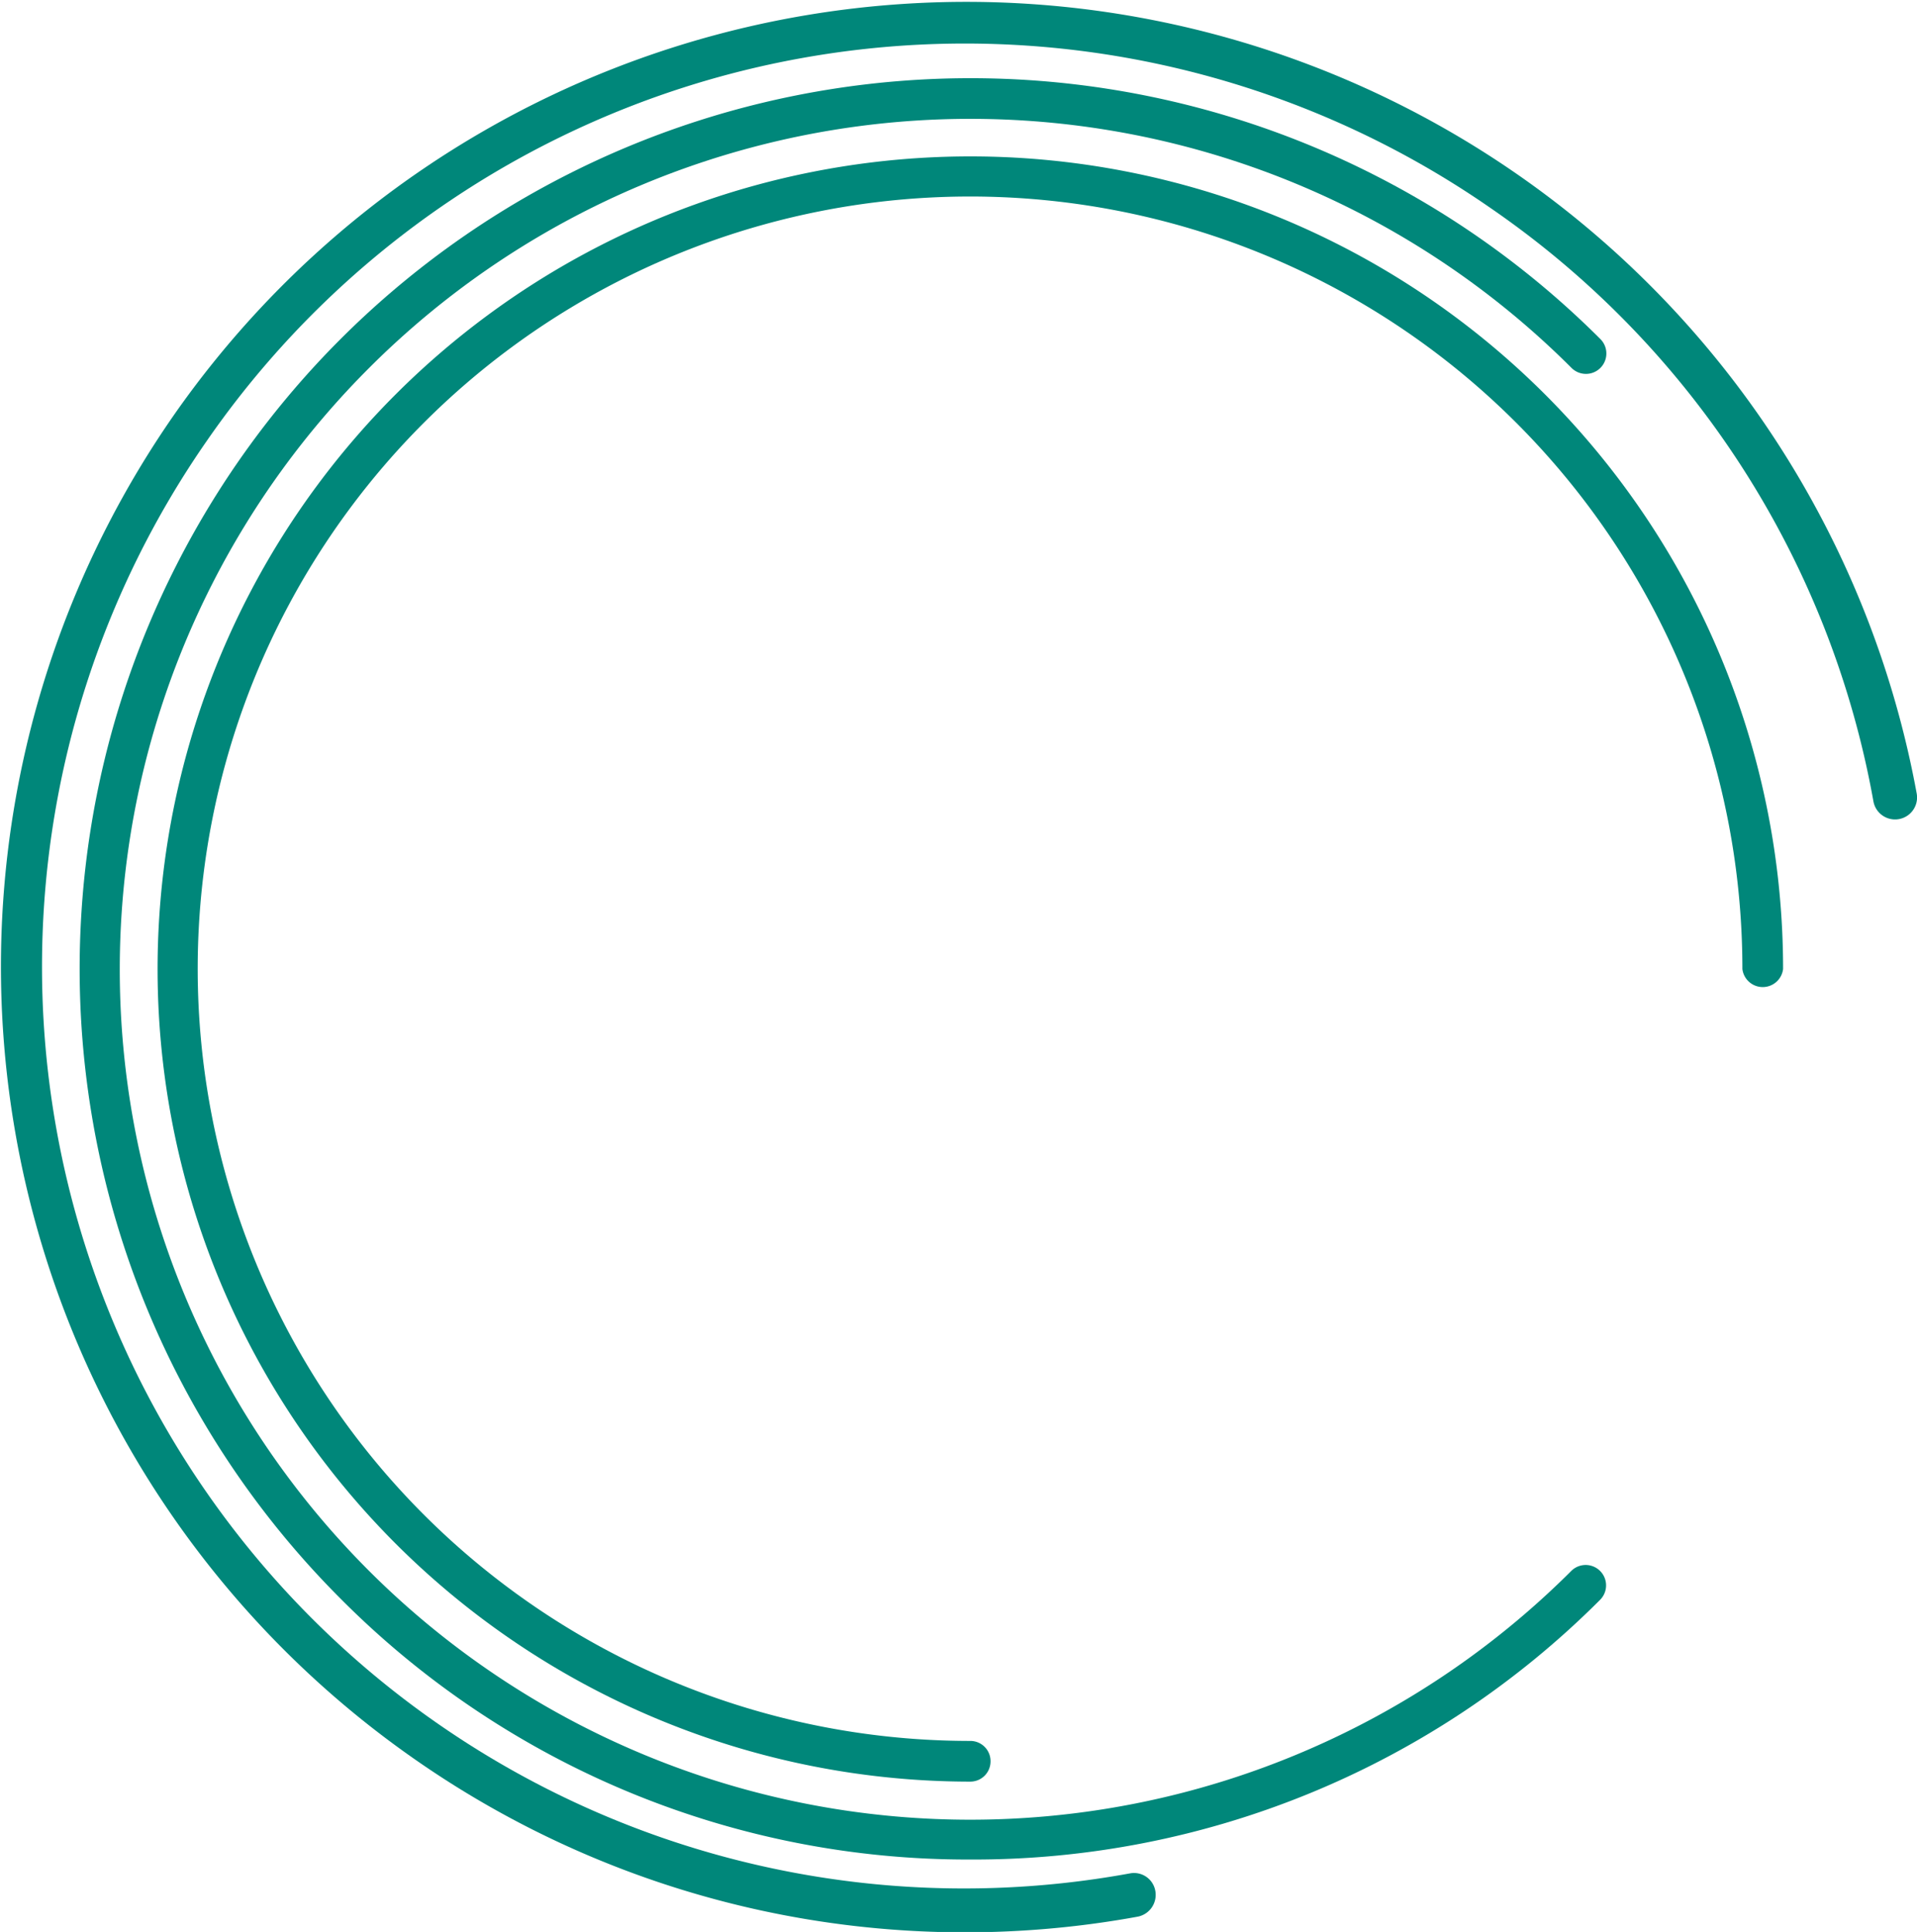 <svg xmlns="http://www.w3.org/2000/svg" viewBox="0 0 66.42 66.95"><defs><style>.cls-1{fill:#00877a;}</style></defs><g id="Capa_2" data-name="Capa 2"><g id="Capa_1-2" data-name="Capa 1"><path class="cls-1" d="M33.62,61.74a.7.7,0,0,0,.7-.71.7.7,0,0,0-.7-.7A26.76,26.76,0,1,1,60.37,33.58a.71.71,0,0,0,1.41,0A28.16,28.16,0,1,0,33.62,61.74Z"/><path class="cls-1" d="M33.62,64.44a30.66,30.66,0,0,0,21.82-9,.7.7,0,0,0-1-1A29.46,29.46,0,1,1,12.79,12.75a29.45,29.45,0,0,1,41.66,0,.7.7,0,1,0,1-1A30.86,30.86,0,1,0,11.8,55.4,30.62,30.62,0,0,0,33.62,64.44Z"/><path class="cls-1" d="M14.42,61a33.29,33.29,0,0,0,25,5.42.77.77,0,0,0,.61-.89.75.75,0,0,0-.88-.61,31.94,31.94,0,0,1-32-49.62A31.94,31.94,0,0,1,51.66,7.22,31.73,31.73,0,0,1,64.91,27.77a.76.76,0,0,0,1.5-.27A33.48,33.48,0,0,0,6,14.42,33.48,33.48,0,0,0,14.42,61Z"/></g></g></svg>